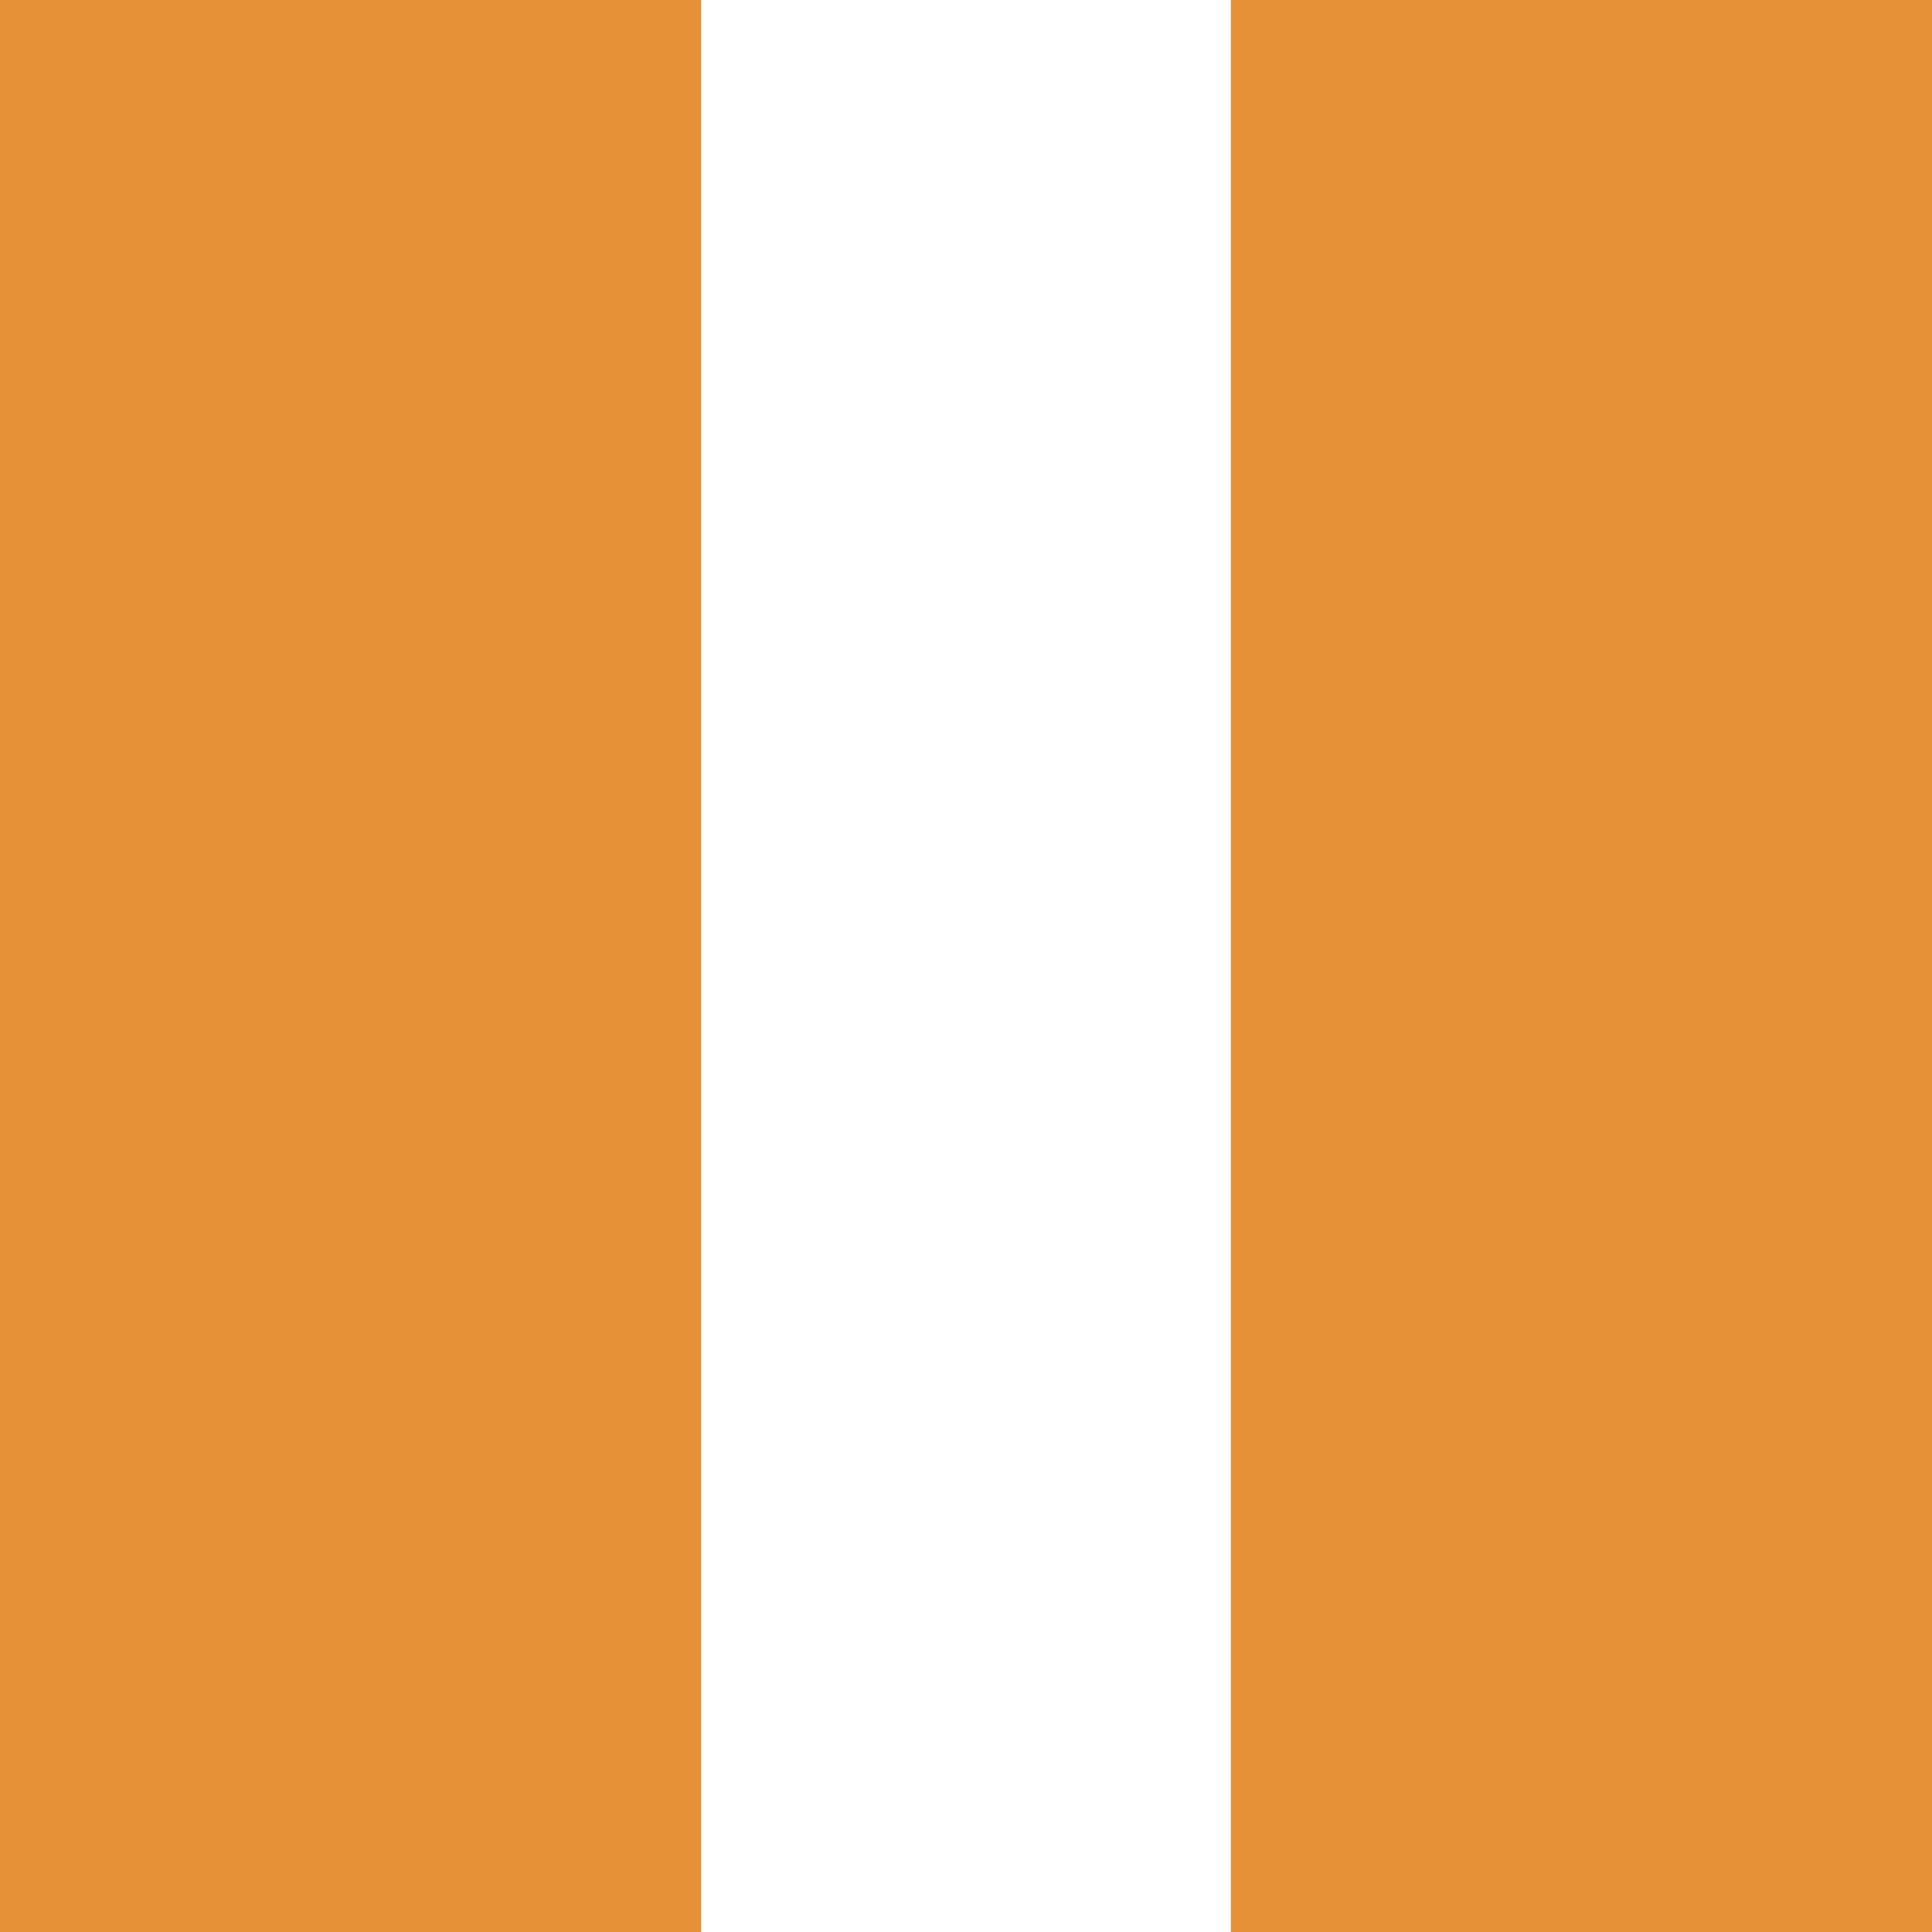 <svg version="1.1" viewBox="0.0 0.0 113.0 113.0" fill="none" stroke="none" stroke-linecap="square" stroke-miterlimit="10" xmlns:xlink="http://www.w3.org/1999/xlink" xmlns="http://www.w3.org/2000/svg"><clipPath id="p.0"><path d="m0 0l113.0 0l0 113.0l-113.0 0l0 -113.0z" clip-rule="nonzero"/></clipPath><g clip-path="url(#p.0)"><path fill="#000000" fill-opacity="0.0" d="m0 0l113.0 0l0 113.0l-113.0 0z" fill-rule="evenodd"/><path fill="#e69138" d="m0 0l41.008 0l0 113.008l-41.008 0z" fill-rule="evenodd"/><path fill="#e69138" d="m71.992 0l41.008 0l0 113.008l-41.008 0z" fill-rule="evenodd"/></g></svg>
